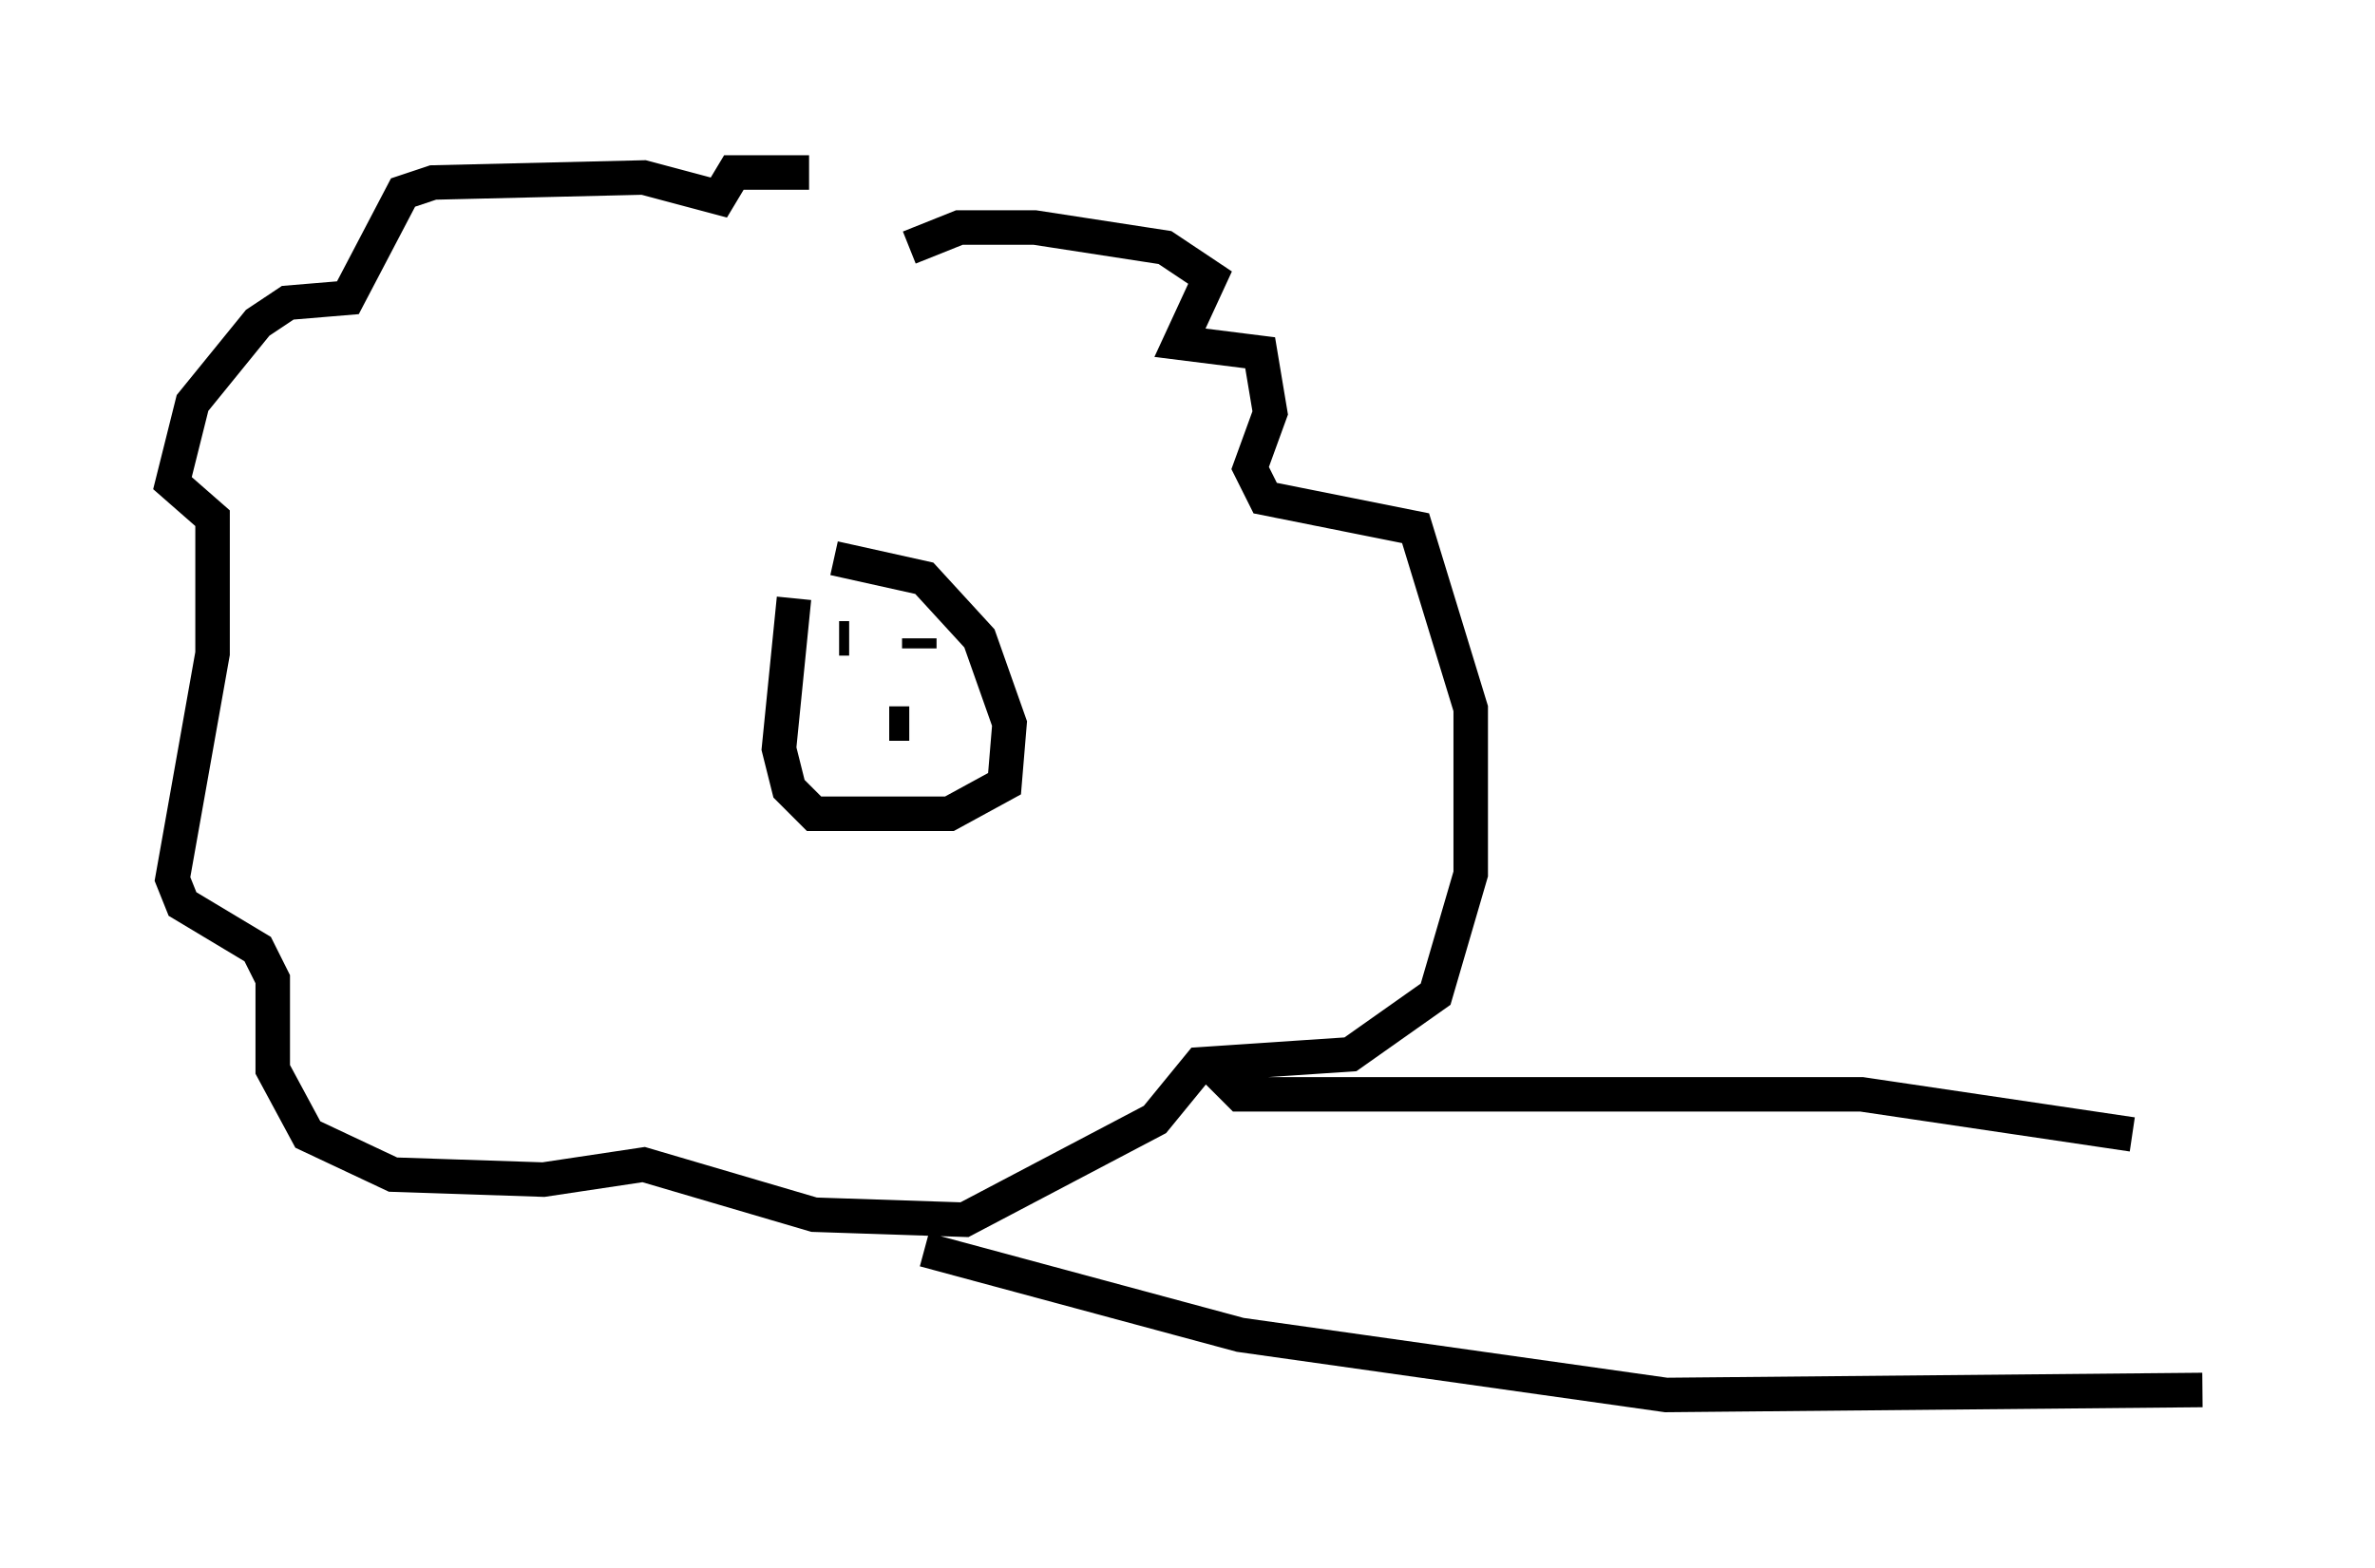 <?xml version="1.0" encoding="utf-8" ?>
<svg baseProfile="full" height="45.441" version="1.1" width="68.827" xmlns="http://www.w3.org/2000/svg" xmlns:ev="http://www.w3.org/2001/xml-events" xmlns:xlink="http://www.w3.org/1999/xlink"><defs /><rect fill="white" height="45.441" width="68.827" x="0" y="0" /><path d="M25.626, 6.598 m-2.179, -1.598 l-2.179, 0.0 -0.436, 0.726 l-2.179, -0.581 -6.101, 0.145 l-0.872, 0.291 -1.598, 3.05 l-1.743, 0.145 -0.872, 0.581 l-1.888, 2.324 -0.581, 2.324 l1.162, 1.017 0.0, 3.922 l-1.162, 6.536 0.291, 0.726 l2.179, 1.307 0.436, 0.872 l0.0, 2.615 1.017, 1.888 l2.469, 1.162 4.358, 0.145 l2.905, -0.436 4.939, 1.453 l4.358, 0.145 5.52, -2.905 l1.307, -1.598 4.358, -0.291 l2.469, -1.743 1.017, -3.486 l0.0, -4.793 -1.598, -5.229 l-4.358, -0.872 -0.436, -0.872 l0.581, -1.598 -0.291, -1.743 l-2.324, -0.291 0.872, -1.888 l-1.307, -0.872 -3.777, -0.581 l-2.179, 0.0 -1.453, 0.581 m-3.341, 10.168 l-0.436, 4.358 0.291, 1.162 l0.726, 0.726 3.922, 0.0 l1.598, -0.872 0.145, -1.743 l-0.872, -2.469 -1.598, -1.743 l-2.615, -0.581 m1.598, 4.793 l0.581, 0.0 m0.291, -2.179 l0.0, 0.0 m0.0, 0.0 l0.0, -0.291 m-2.324, 0.0 l0.291, 0.0 m10.458, 12.346 l0.872, 0.872 18.011, 0.0 l7.844, 1.162 m-35.006, 3.341 l9.151, 2.469 12.346, 1.743 l15.542, -0.145 " fill="none" stroke="black" stroke-width="1" /></svg>